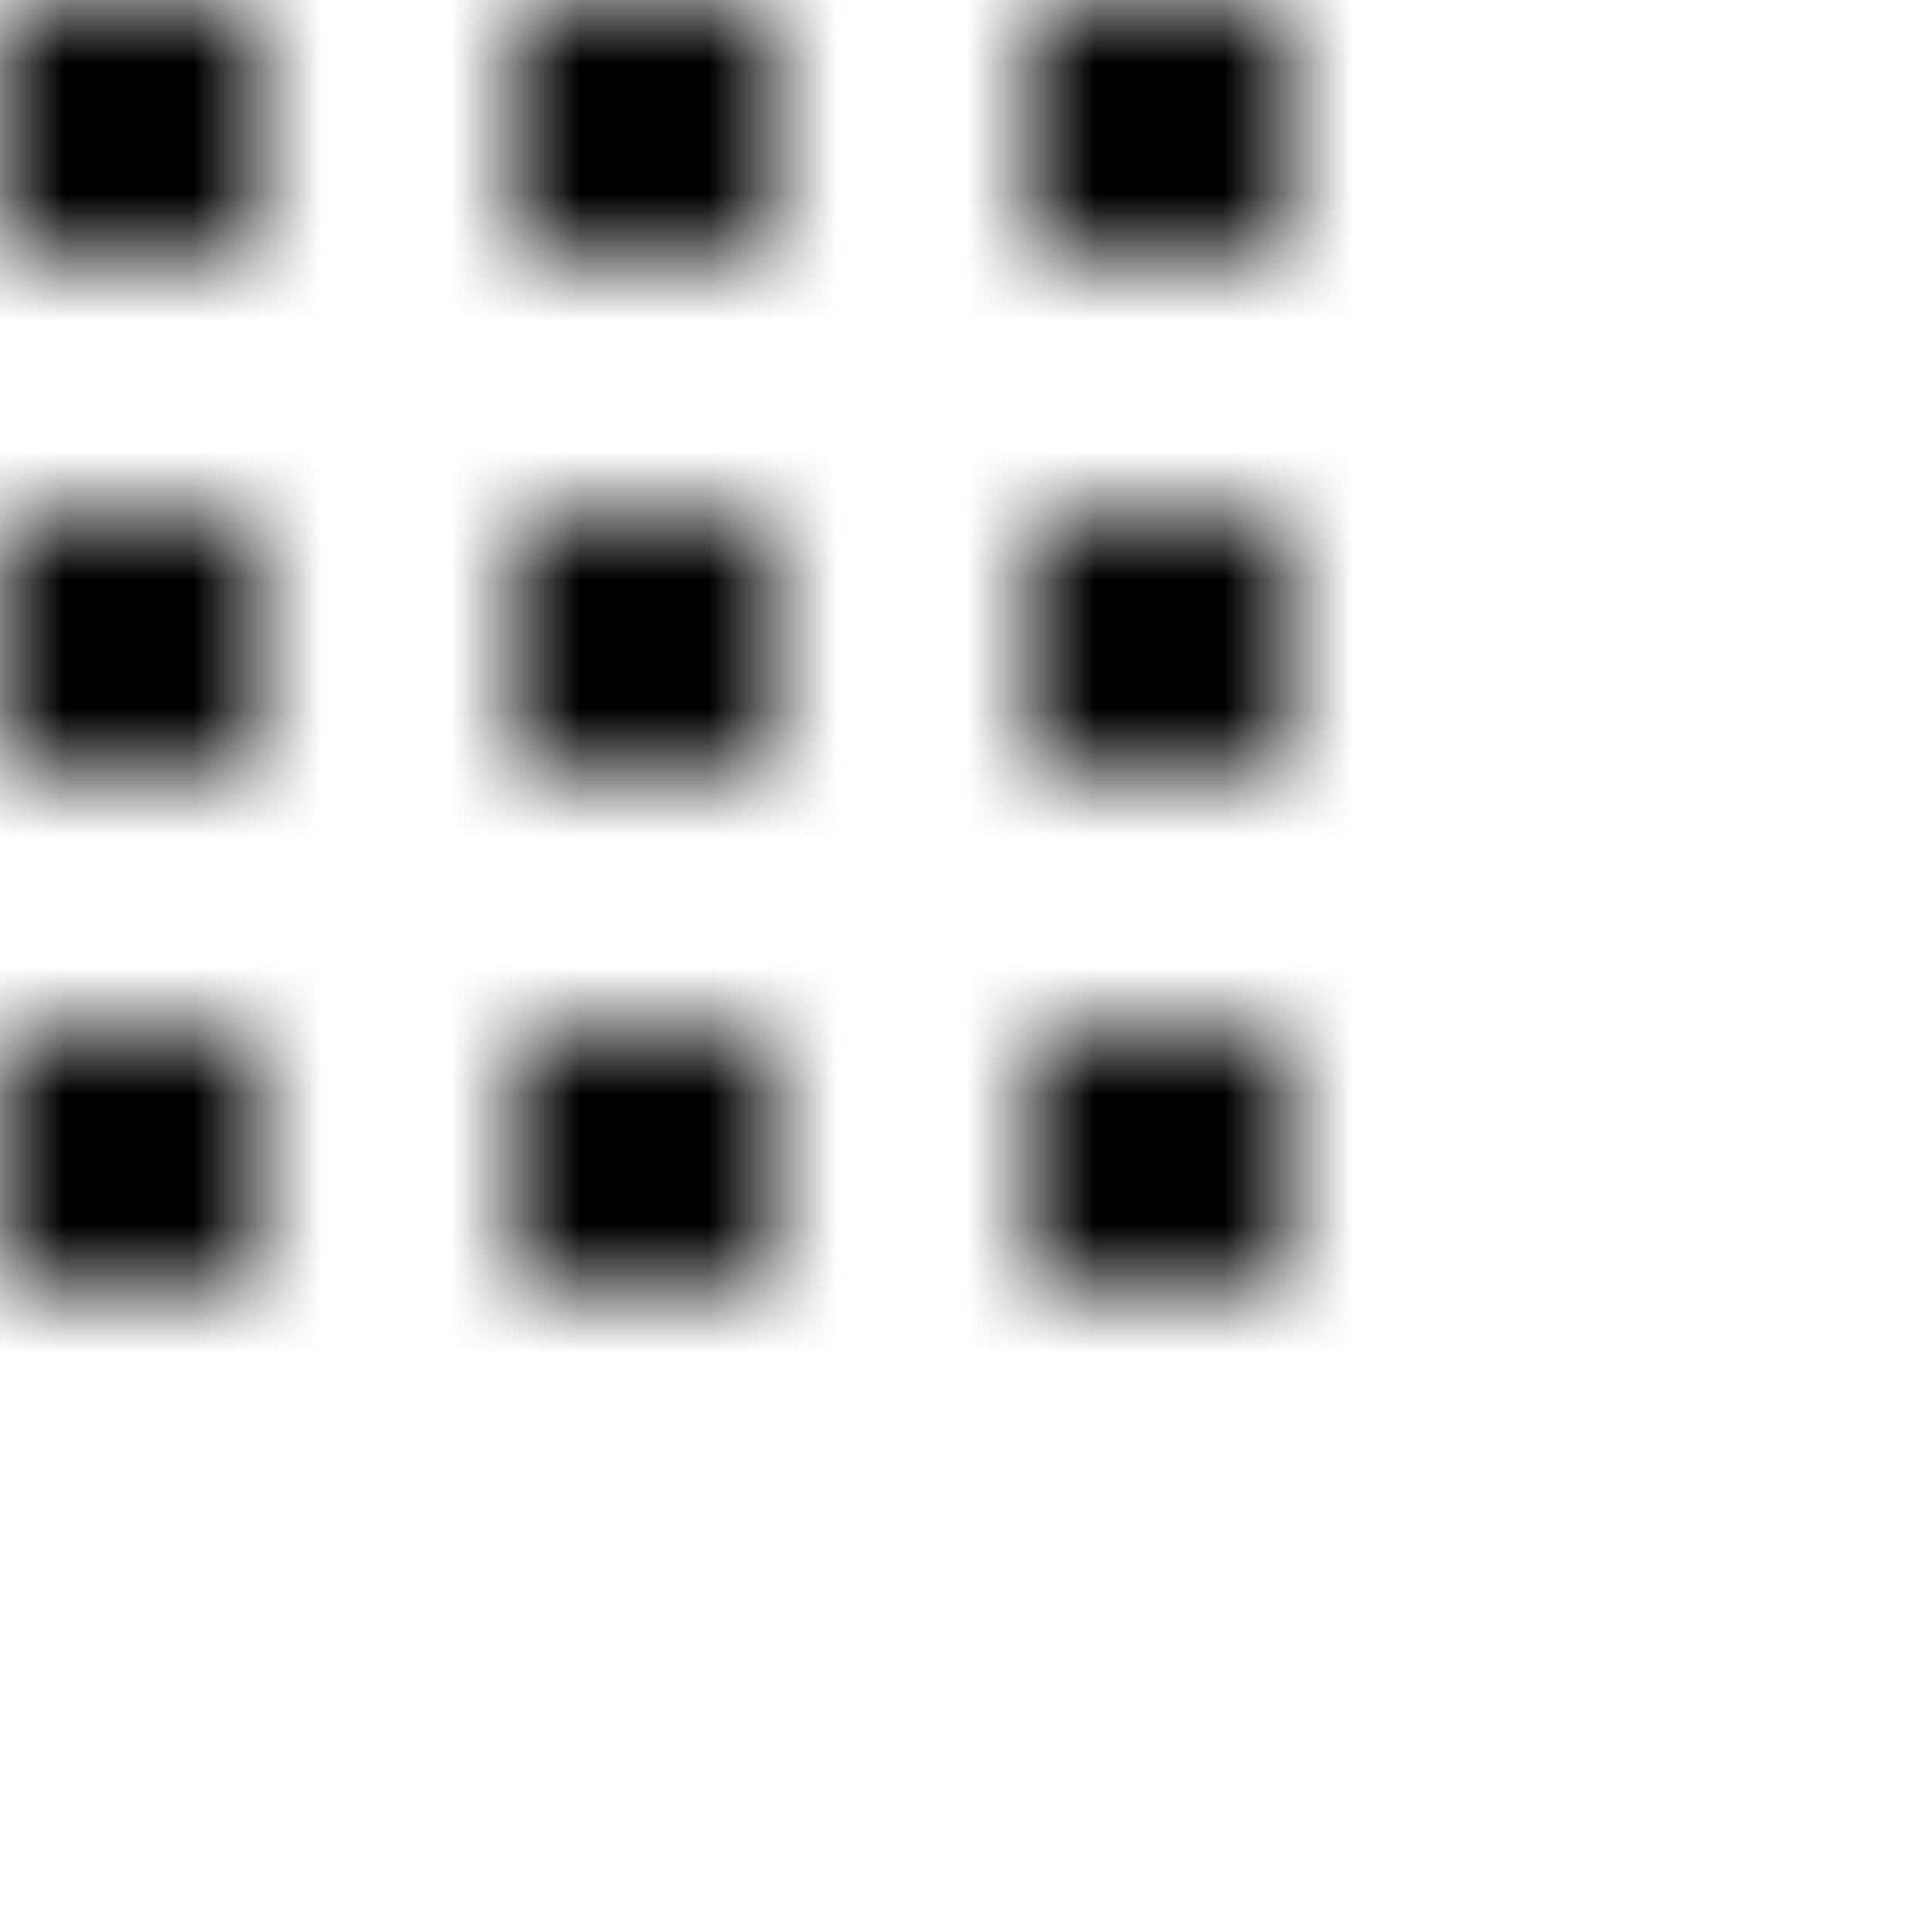 <?xml version="1.0" encoding="UTF-8"?>
<svg width="15px" height="15px" viewBox="0 0 15 15" version="1.1" xmlns="http://www.w3.org/2000/svg" xmlns:xlink="http://www.w3.org/1999/xlink">
    <!-- Generator: Sketch 64 (93537) - https://sketch.com -->
    <title>th_icon</title>
    <desc>Created with Sketch.</desc>
    <defs>
        <path d="M0,0 L2,0 L2,2 L0,2 L0,0 Z M4,0 L6,0 L6,2 L4,2 L4,0 Z M8,0 L10,0 L10,2 L8,2 L8,0 Z M0,4 L2,4 L2,6 L0,6 L0,4 Z M4,4 L6,4 L6,6 L4,6 L4,4 Z M8,4 L10,4 L10,6 L8,6 L8,4 Z M0,8 L2,8 L2,10 L0,10 L0,8 Z M4,8 L6,8 L6,10 L4,10 L4,8 Z M8,8 L10,8 L10,10 L8,10 L8,8 Z" id="path-1"></path>
        <polygon id="path-3" points="0 16 16 16 16 0 0 0"></polygon>
    </defs>
    <g id="Food-Discover-(categories-with-listing)" stroke="none" stroke-width="1" fill="none" fill-rule="evenodd">
        <g id="10.4.1" transform="translate(-106, -358)">
            <g id="Price-order-/-list-setting" transform="translate(35, 353)">
                <g id="th_icon" transform="translate(71, 5)">
                    <g id="Group_13826-Clipped">
                        <mask id="mask-2" fill="white">
                            <use xlink:href="#path-1"></use>
                        </mask>
                        <g id="Path_19145"></g>
                        <g id="Group_13826" mask="url(#mask-2)">
                            <g transform="translate(-2.667, -2.667)" id="Group_13825-Clipped">
                                <g>
                                    <mask id="mask-4" fill="white">
                                        <use xlink:href="#path-3"></use>
                                    </mask>
                                    <g id="Path_19141"></g>
                                    <g id="Group_13825" mask="url(#mask-4)" fill="#000000" fill-rule="nonzero">
                                        <g transform="translate(-0.667, -0.667)" id="Path_19143">
                                            <polygon points="0 0 16.667 0 16.667 16.667 0 16.667"></polygon>
                                        </g>
                                    </g>
                                </g>
                            </g>
                        </g>
                    </g>
                </g>
            </g>
        </g>
    </g>
</svg>

